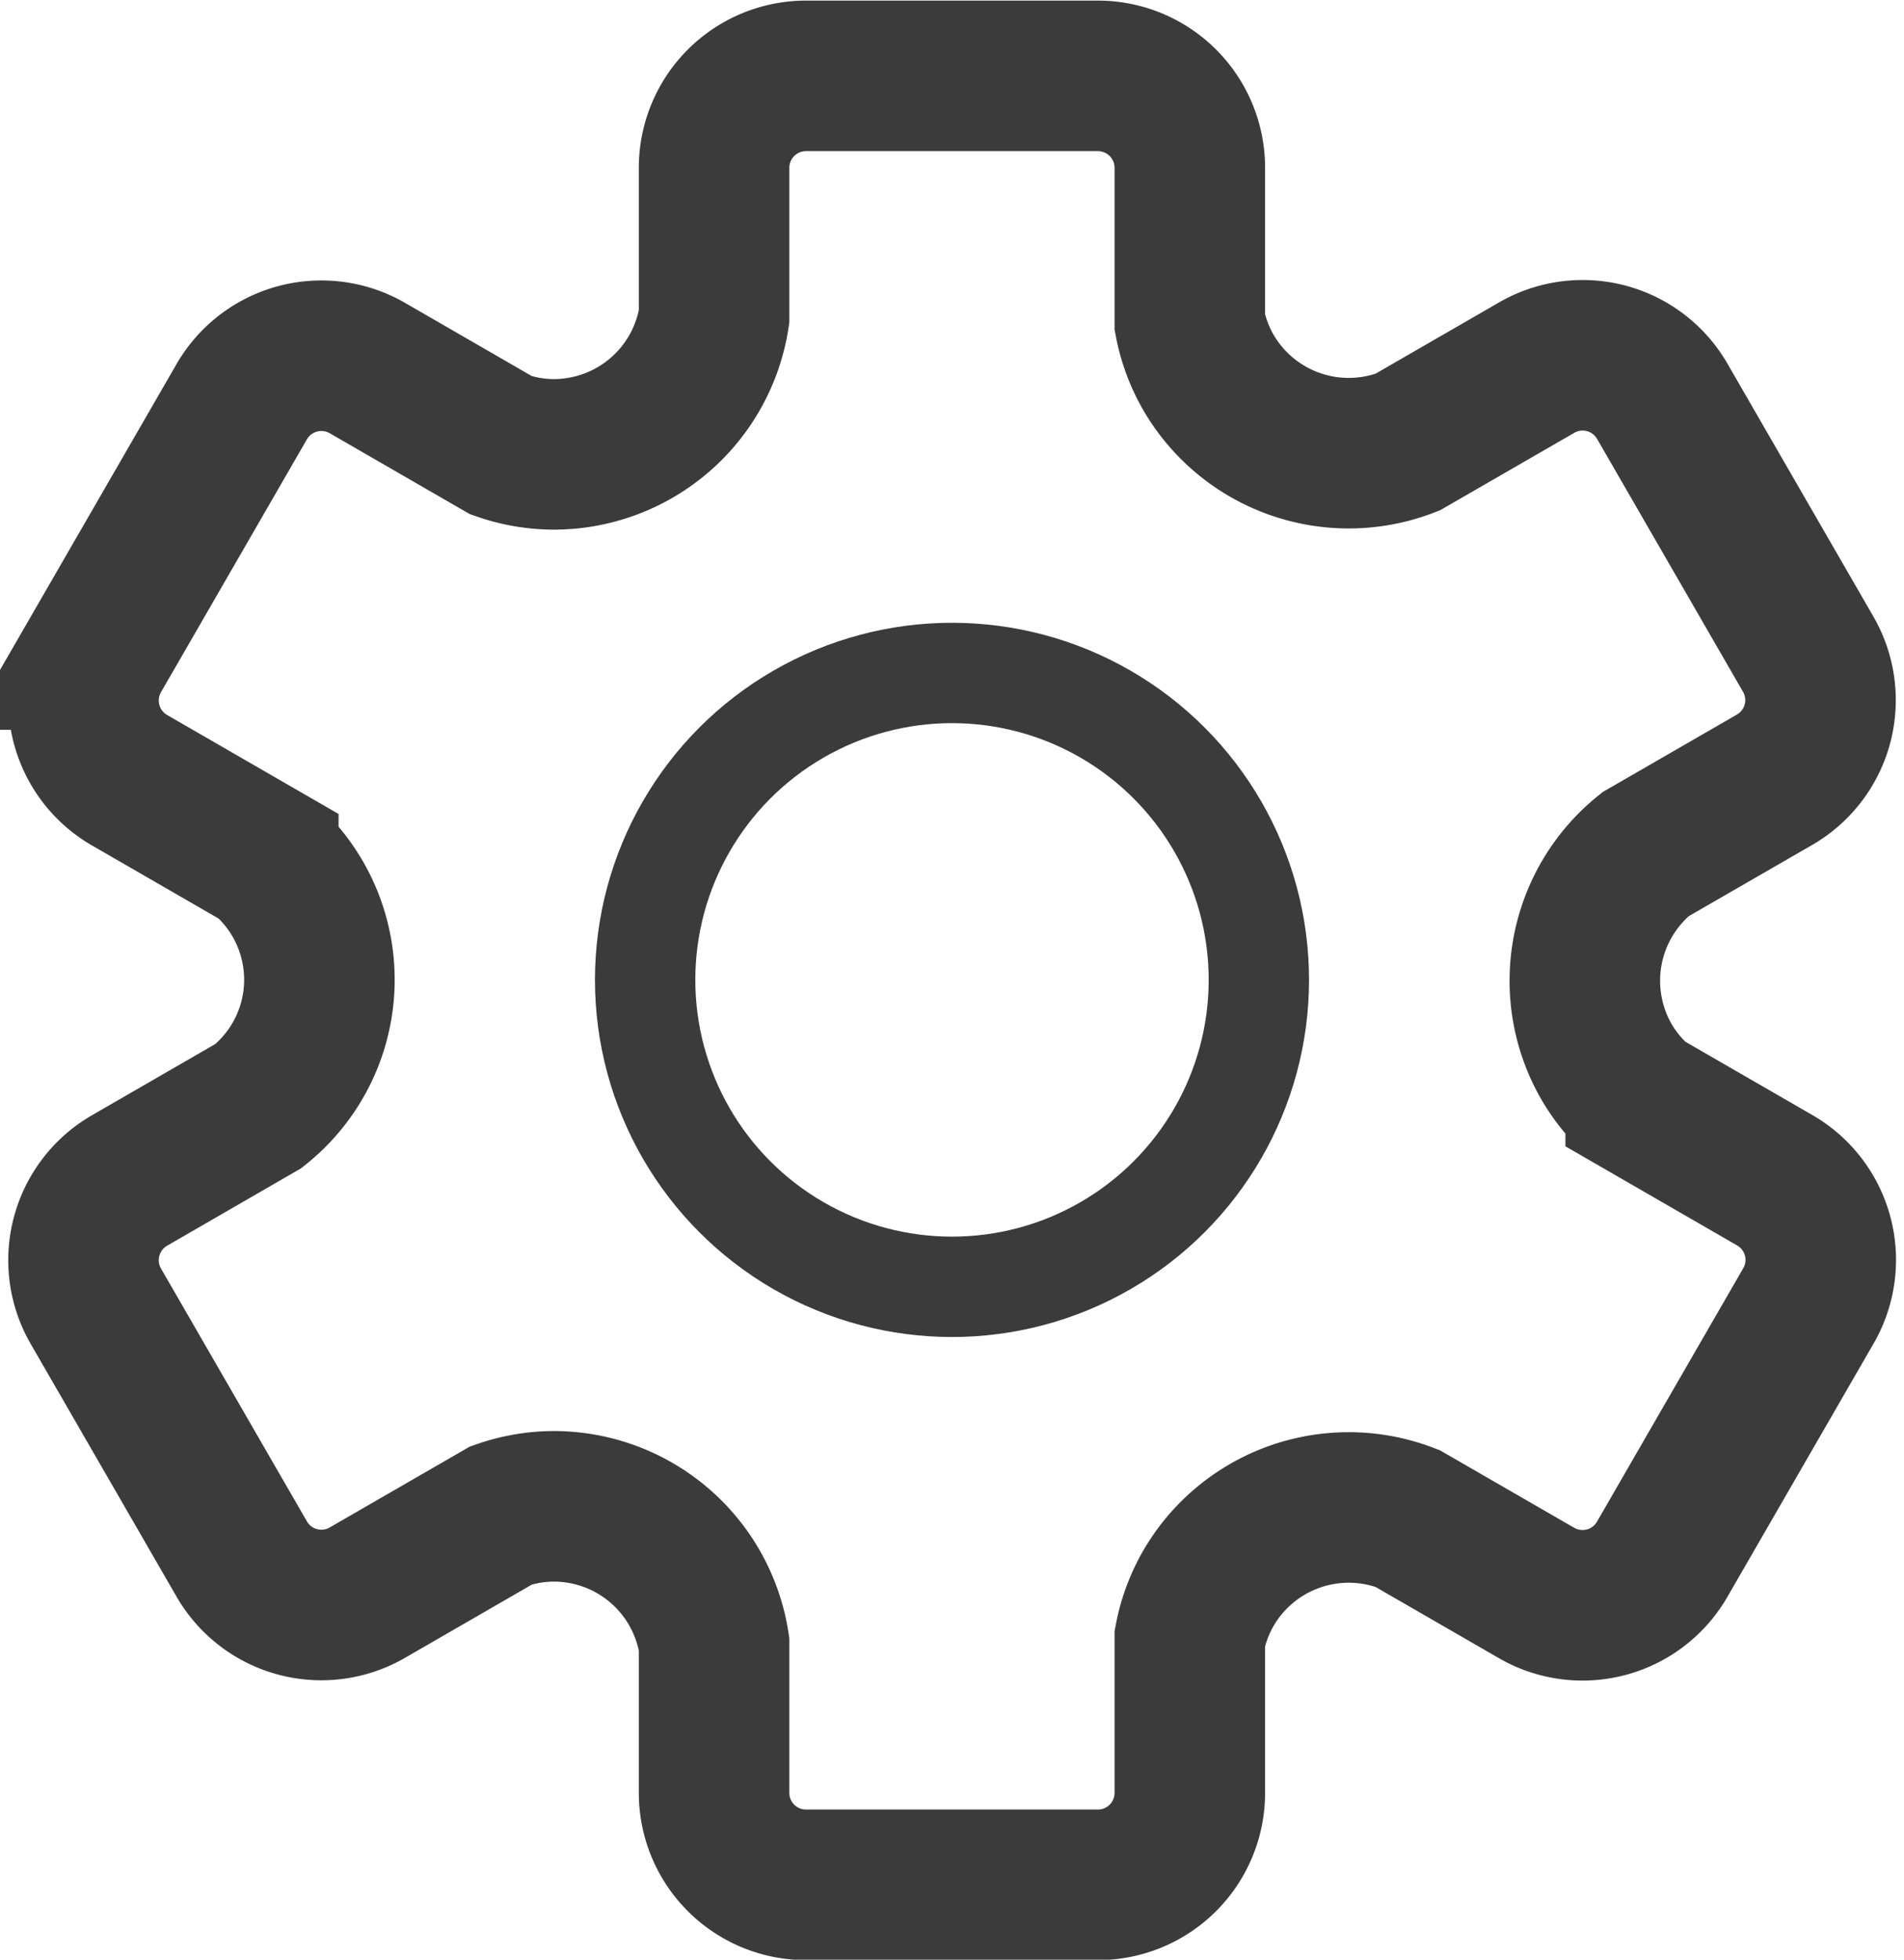 <svg xmlns="http://www.w3.org/2000/svg" width="18.974" height="19.525" viewBox="0 0 18.974 19.525">
  <g id="그룹_43" data-name="그룹 43" transform="translate(0.832 0.75)">
    <g id="그룹_42" data-name="그룹 42" transform="translate(0)">
      <path id="패스_17" data-name="패스 17" d="M129.486,297.363l-1.334-.77a1.6,1.6,0,0,1-.343-.413,1.617,1.617,0,0,1,.391-2.064l1.286-.742a.916.916,0,0,0,.335-1.252l-1.454-2.519a.916.916,0,0,0-1.252-.335l-1.286.742a1.617,1.617,0,0,1-1.984-.693,1.6,1.6,0,0,1-.186-.5v-1.54a.916.916,0,0,0-.916-.916h-2.909a.916.916,0,0,0-.916.916v1.484a1.617,1.617,0,0,1-1.592,1.371,1.6,1.6,0,0,1-.529-.09l-1.334-.77a.917.917,0,0,0-1.252.335l-1.454,2.519a.917.917,0,0,0,.335,1.252l1.334.77a1.607,1.607,0,0,1-.049,2.477l-1.285.742a.917.917,0,0,0-.335,1.252l1.454,2.519a.916.916,0,0,0,1.252.335l1.334-.77a1.6,1.6,0,0,1,.529-.09,1.617,1.617,0,0,1,1.592,1.371v1.484a.916.916,0,0,0,.916.916h2.909a.916.916,0,0,0,.916-.916v-1.54a1.6,1.6,0,0,1,.186-.5,1.617,1.617,0,0,1,1.983-.694l1.286.742a.916.916,0,0,0,1.252-.335l1.454-2.519A.916.916,0,0,0,129.486,297.363Z" transform="translate(-112.634 -286.355)" fill="none" stroke="#3b3b3b" stroke-miterlimit="10" stroke-width="1.5"/>
      <g id="타원_37" data-name="타원 37" transform="translate(5.097 5.455)" fill="none" stroke="#3b3b3b" stroke-width="1">
        <circle cx="3.558" cy="3.558" r="3.558" stroke="none"/>
        <circle cx="3.558" cy="3.558" r="3.058" fill="none"/>
      </g>
    </g>
  </g>
</svg>
